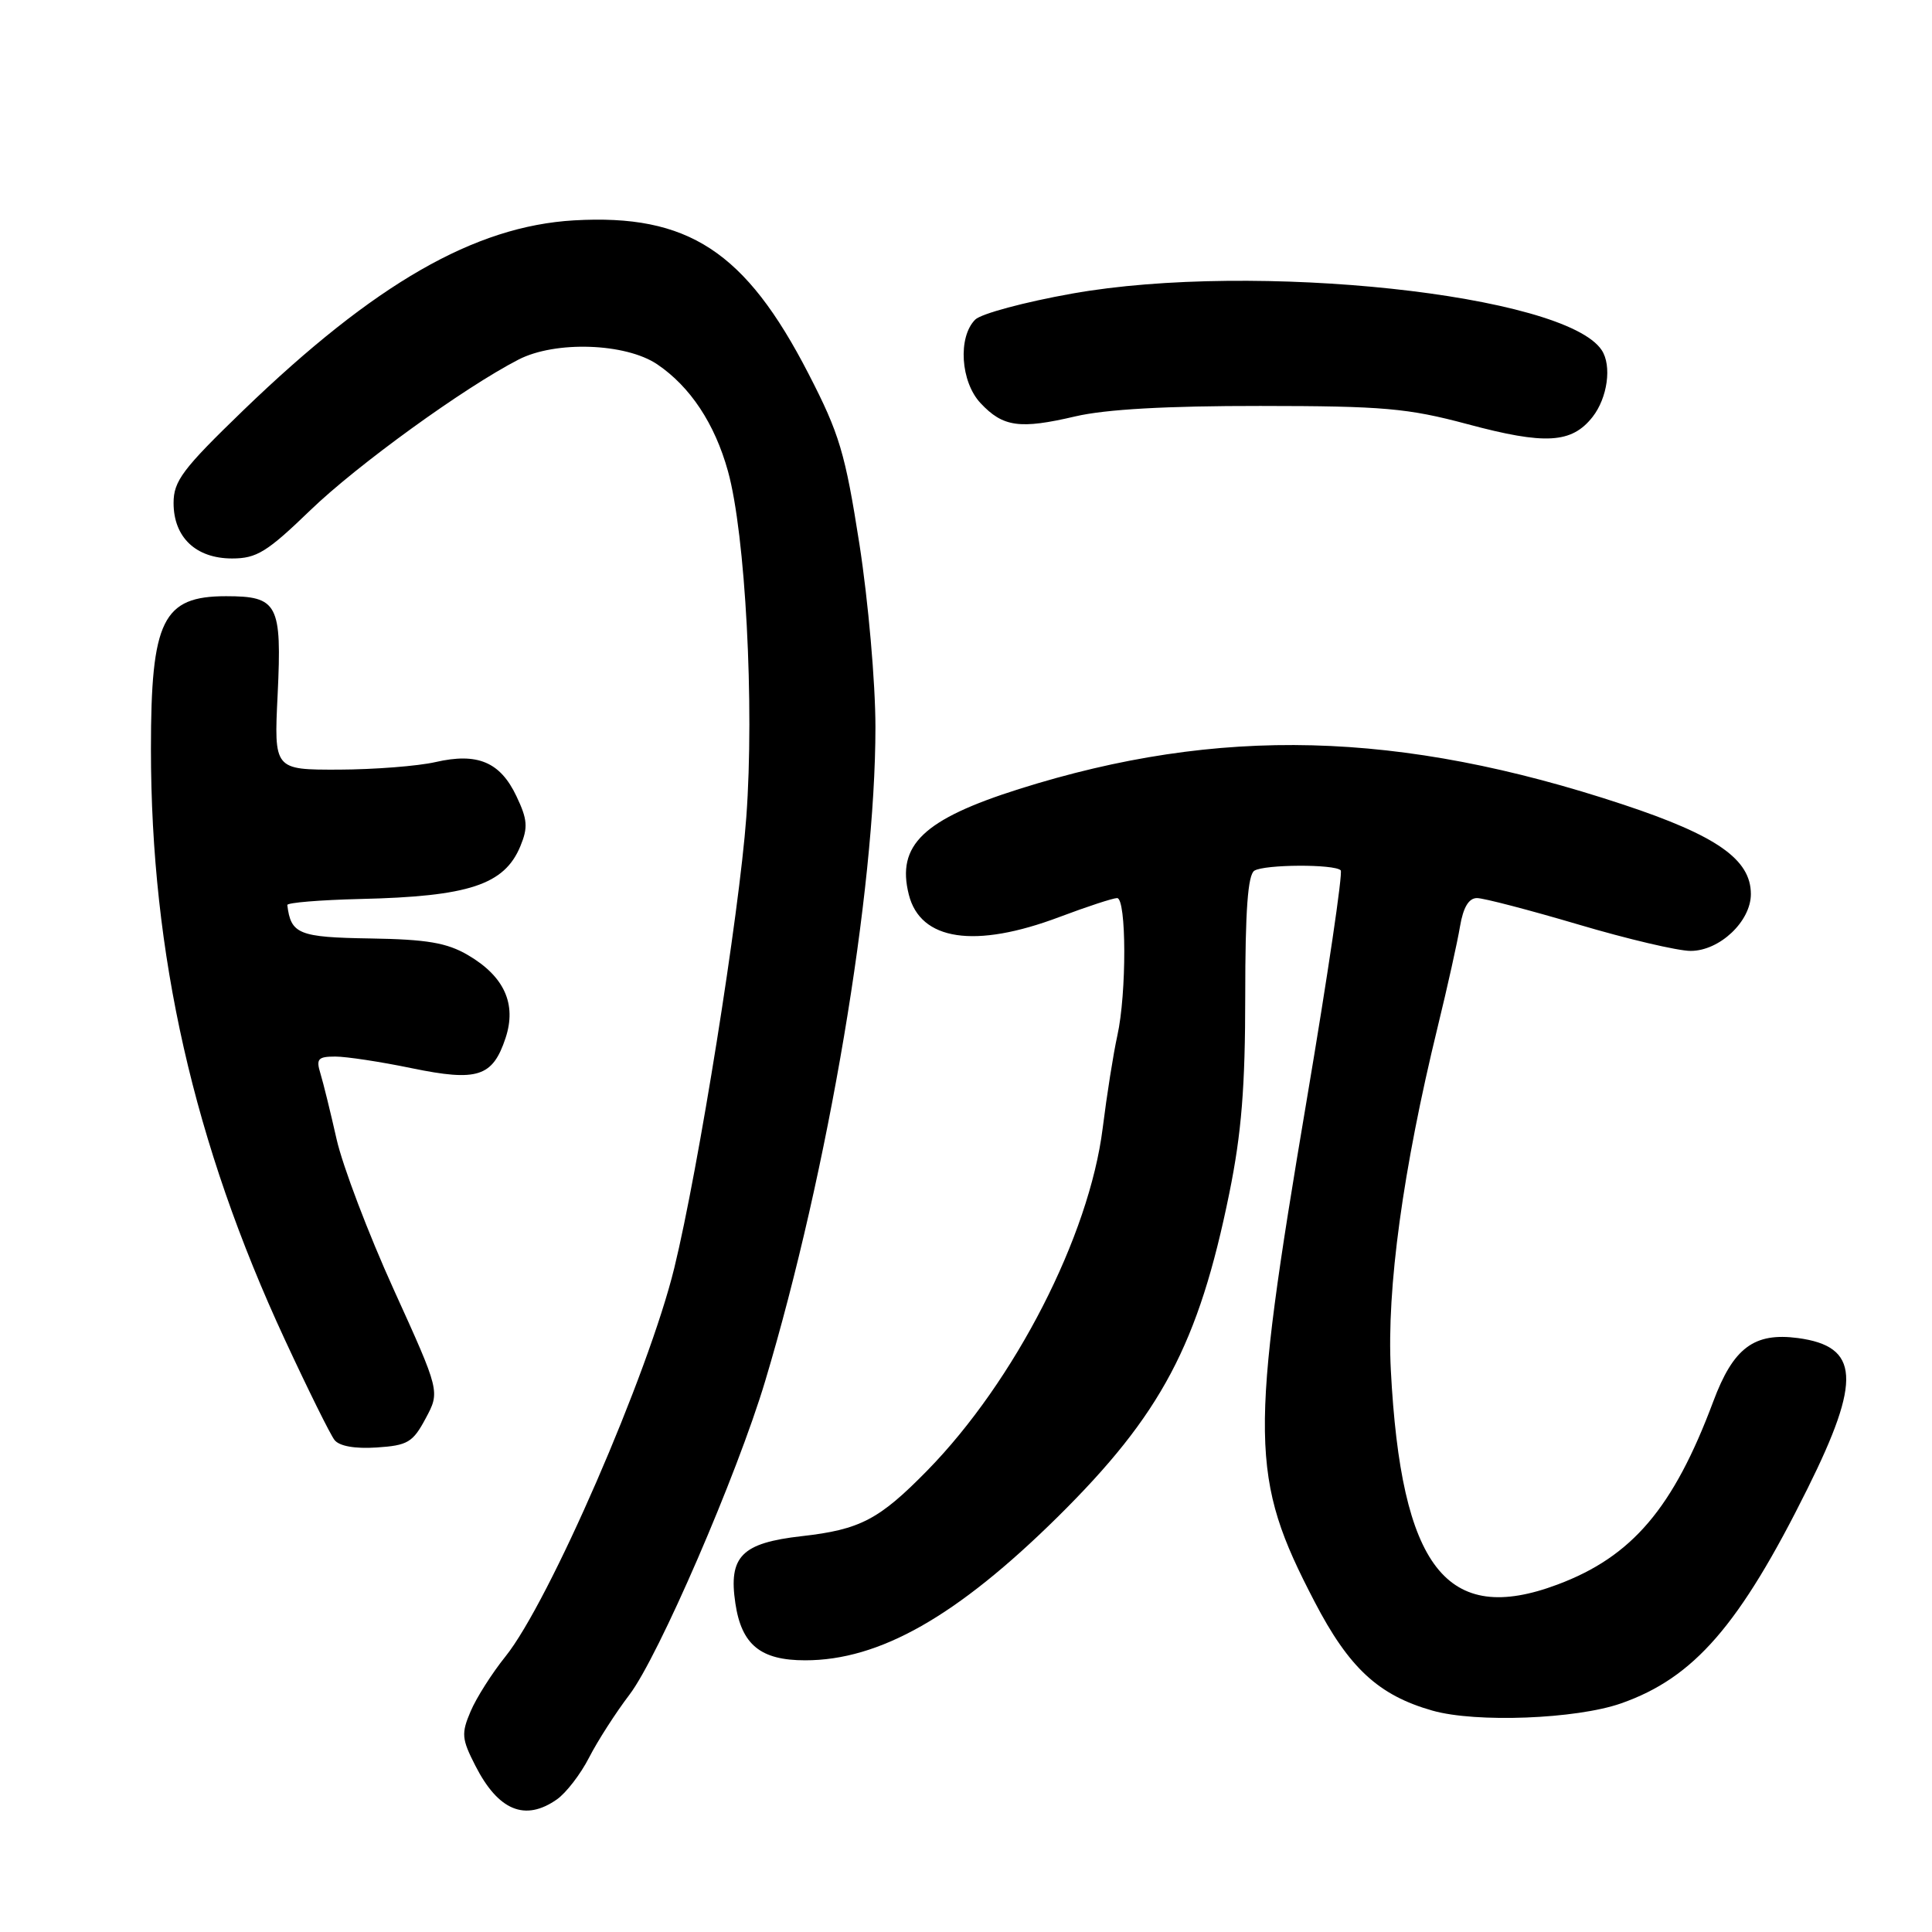 <?xml version="1.0" encoding="UTF-8" standalone="no"?>
<!DOCTYPE svg PUBLIC "-//W3C//DTD SVG 1.1//EN" "http://www.w3.org/Graphics/SVG/1.1/DTD/svg11.dtd" >
<svg xmlns="http://www.w3.org/2000/svg" xmlns:xlink="http://www.w3.org/1999/xlink" version="1.1" viewBox="0 0 256 256">
 <g >
 <path fill="currentColor"
d=" M 73.79 238.43 C 75.02 237.57 76.94 235.07 78.06 232.88 C 79.18 230.69 81.59 226.94 83.41 224.55 C 87.23 219.54 97.67 195.43 101.39 183.00 C 109.76 155.06 116.00 118.04 116.00 96.35 C 116.00 90.46 115.05 79.66 113.88 72.11 C 111.99 60.03 111.24 57.49 107.13 49.52 C 98.77 33.29 91.18 28.33 76.05 29.20 C 62.88 29.97 49.64 37.58 32.25 54.36 C 24.20 62.14 23.00 63.73 23.00 66.65 C 23.00 71.20 25.96 74.00 30.75 74.00 C 34.01 74.00 35.38 73.15 41.11 67.62 C 47.30 61.64 61.51 51.35 68.70 47.65 C 73.58 45.13 82.89 45.45 87.08 48.27 C 91.46 51.23 94.71 56.13 96.46 62.44 C 98.77 70.76 99.98 93.45 98.89 108.27 C 97.95 121.12 92.56 154.85 89.35 168.00 C 85.93 182.01 72.76 212.31 66.97 219.50 C 65.20 221.70 63.12 224.97 62.36 226.76 C 61.11 229.69 61.17 230.41 62.98 233.95 C 66.02 239.92 69.57 241.39 73.79 238.43 Z  M 214.79 225.71 C 224.47 222.32 230.51 215.36 239.52 197.22 C 246.67 182.84 246.39 178.40 238.24 177.30 C 232.42 176.53 229.67 178.59 227.01 185.72 C 221.73 199.83 216.27 206.26 206.38 209.96 C 191.67 215.48 185.65 207.73 184.29 181.50 C 183.73 170.75 185.89 154.97 190.51 136.03 C 191.79 130.79 193.12 124.81 193.46 122.75 C 193.89 120.22 194.62 119.00 195.71 119.00 C 196.59 119.00 202.64 120.58 209.14 122.50 C 215.64 124.43 222.33 126.00 224.02 126.00 C 227.85 126.00 232.00 122.09 232.00 118.47 C 232.00 113.88 227.49 110.72 215.09 106.61 C 185.45 96.79 161.54 96.18 135.03 104.55 C 122.35 108.56 118.77 111.98 120.42 118.53 C 121.95 124.65 129.18 125.73 140.40 121.50 C 144.06 120.12 147.49 119.00 148.02 119.00 C 149.27 119.00 149.30 131.64 148.05 137.24 C 147.53 139.58 146.66 145.10 146.11 149.50 C 144.32 163.78 134.48 182.99 122.87 194.85 C 116.49 201.36 113.97 202.68 106.23 203.55 C 98.27 204.45 96.51 206.23 97.44 212.45 C 98.26 217.95 100.78 220.00 106.69 220.00 C 116.55 220.00 126.78 214.19 140.13 201.02 C 153.87 187.44 158.82 178.12 162.89 158.11 C 164.51 150.13 165.00 144.05 165.00 131.92 C 165.00 120.65 165.35 115.90 166.21 115.37 C 167.58 114.53 176.81 114.48 177.65 115.32 C 177.95 115.62 175.93 129.28 173.16 145.68 C 165.55 190.75 165.63 195.79 174.17 212.20 C 178.76 221.04 182.67 224.64 189.82 226.67 C 195.58 228.30 208.84 227.79 214.79 225.71 Z  M 56.40 187.95 C 58.31 184.39 58.31 184.39 52.18 170.89 C 48.81 163.47 45.40 154.49 44.60 150.95 C 43.80 147.40 42.84 143.49 42.46 142.25 C 41.86 140.31 42.13 140.00 44.43 140.00 C 45.89 140.00 50.44 140.69 54.54 141.54 C 63.28 143.34 65.28 142.70 66.99 137.54 C 68.48 133.03 66.82 129.37 62.00 126.55 C 59.21 124.92 56.58 124.47 49.05 124.35 C 39.57 124.20 38.54 123.78 38.07 119.92 C 38.03 119.61 42.39 119.25 47.75 119.12 C 62.13 118.79 66.83 117.24 68.95 112.13 C 69.98 109.64 69.90 108.58 68.43 105.50 C 66.28 100.96 63.27 99.70 57.70 100.98 C 55.39 101.51 49.63 101.96 44.90 101.98 C 36.30 102.00 36.30 102.00 36.79 92.01 C 37.36 80.03 36.82 79.00 29.95 79.00 C 21.56 79.00 20.00 82.17 20.00 99.23 C 20.00 126.46 25.68 151.51 37.74 177.50 C 40.80 184.10 43.76 190.08 44.32 190.80 C 44.95 191.62 47.02 191.99 49.91 191.80 C 54.02 191.53 54.70 191.13 56.40 187.95 Z  M 211.02 55.25 C 213.01 52.71 213.60 48.45 212.23 46.39 C 207.34 38.99 166.22 34.60 142.07 38.90 C 135.78 40.02 130.00 41.57 129.22 42.35 C 126.90 44.67 127.28 50.60 129.93 53.42 C 132.90 56.59 135.12 56.90 142.50 55.17 C 146.52 54.23 154.60 53.78 167.00 53.79 C 183.33 53.80 186.55 54.09 194.44 56.20 C 204.76 58.97 208.25 58.76 211.02 55.25 Z "/>
</g>
</svg>